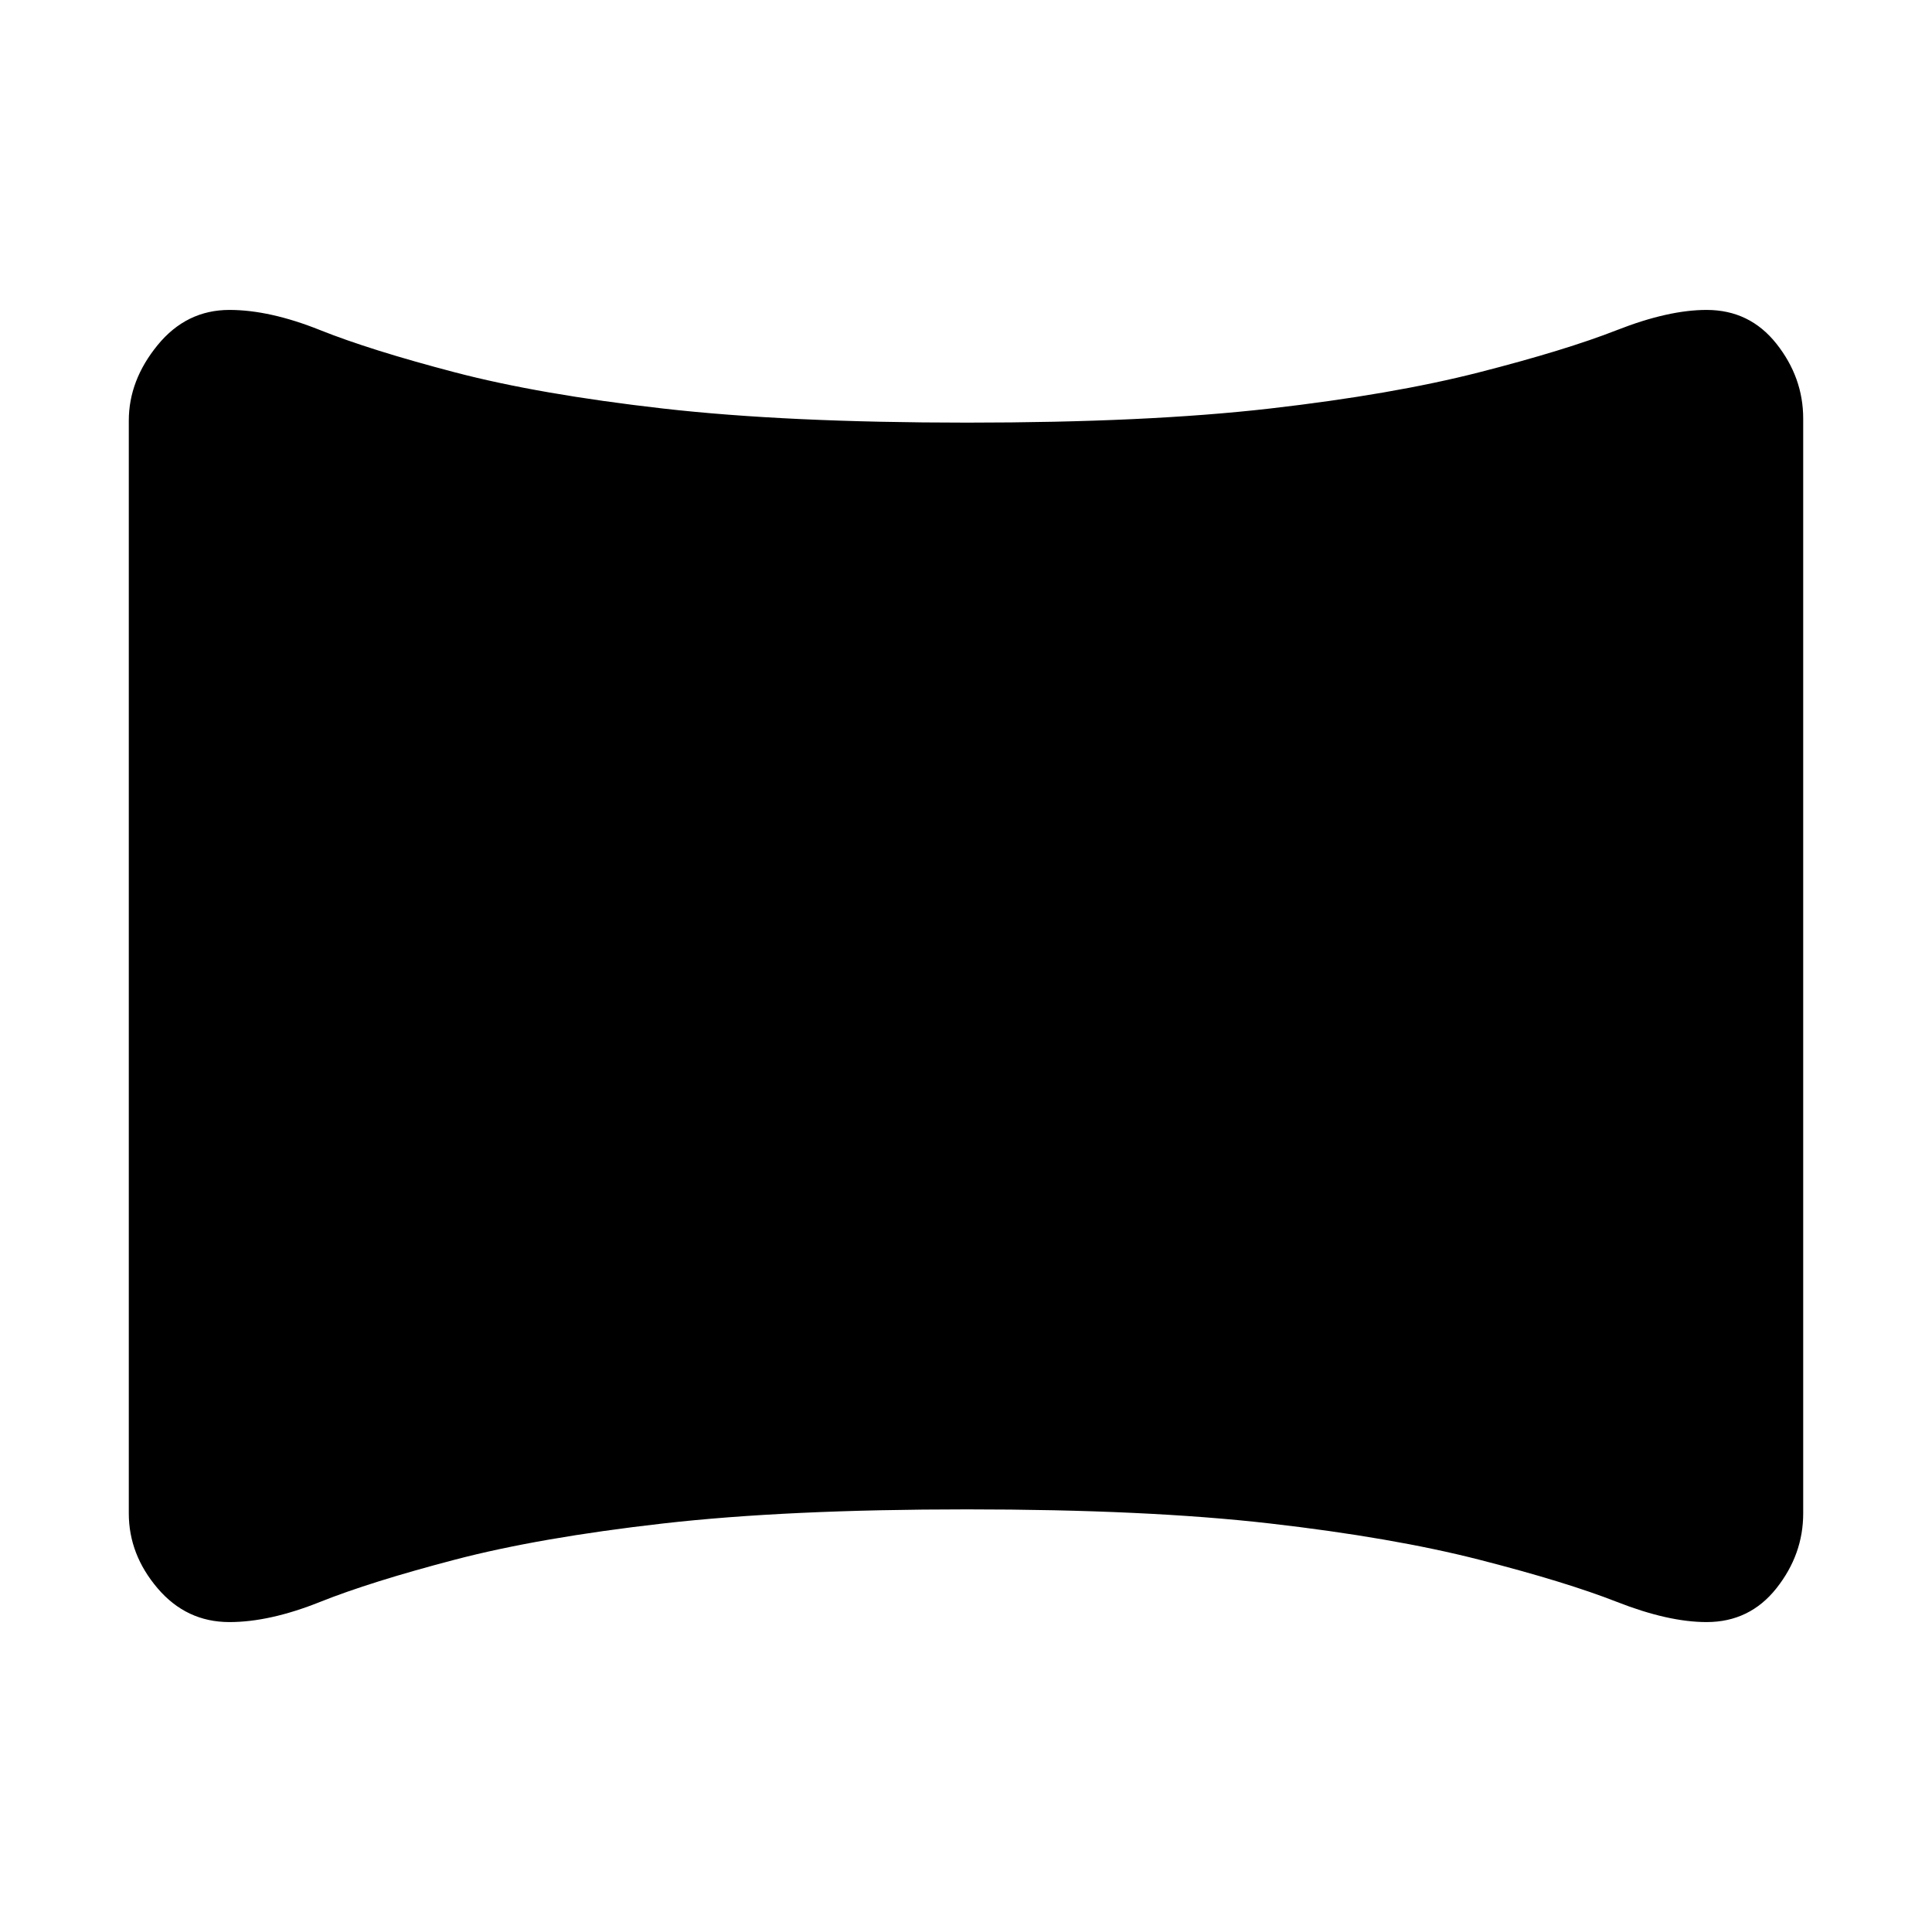 <svg xmlns="http://www.w3.org/2000/svg" height="20" viewBox="0 -960 960 960" width="20"><path d="M114-154q-21.4 0-35.7-16.8Q64-187.6 64-208v-543q0-20 14.3-37.5T114-806q20 0 45 10t67 21q42 11 103.5 18t151 7q89.5 0 150.5-7t104-18q43-11 68.5-21t44.5-10q21.4 0 34.7 16.8Q896-772.4 896-752v544q0 20.4-13.3 37.2Q869.4-154 848-154q-19 0-44.5-10T735-185q-43-11-104-18t-150.5-7q-89.5 0-151 7T226-185q-42 11-67 21t-45 10Z"/></svg>